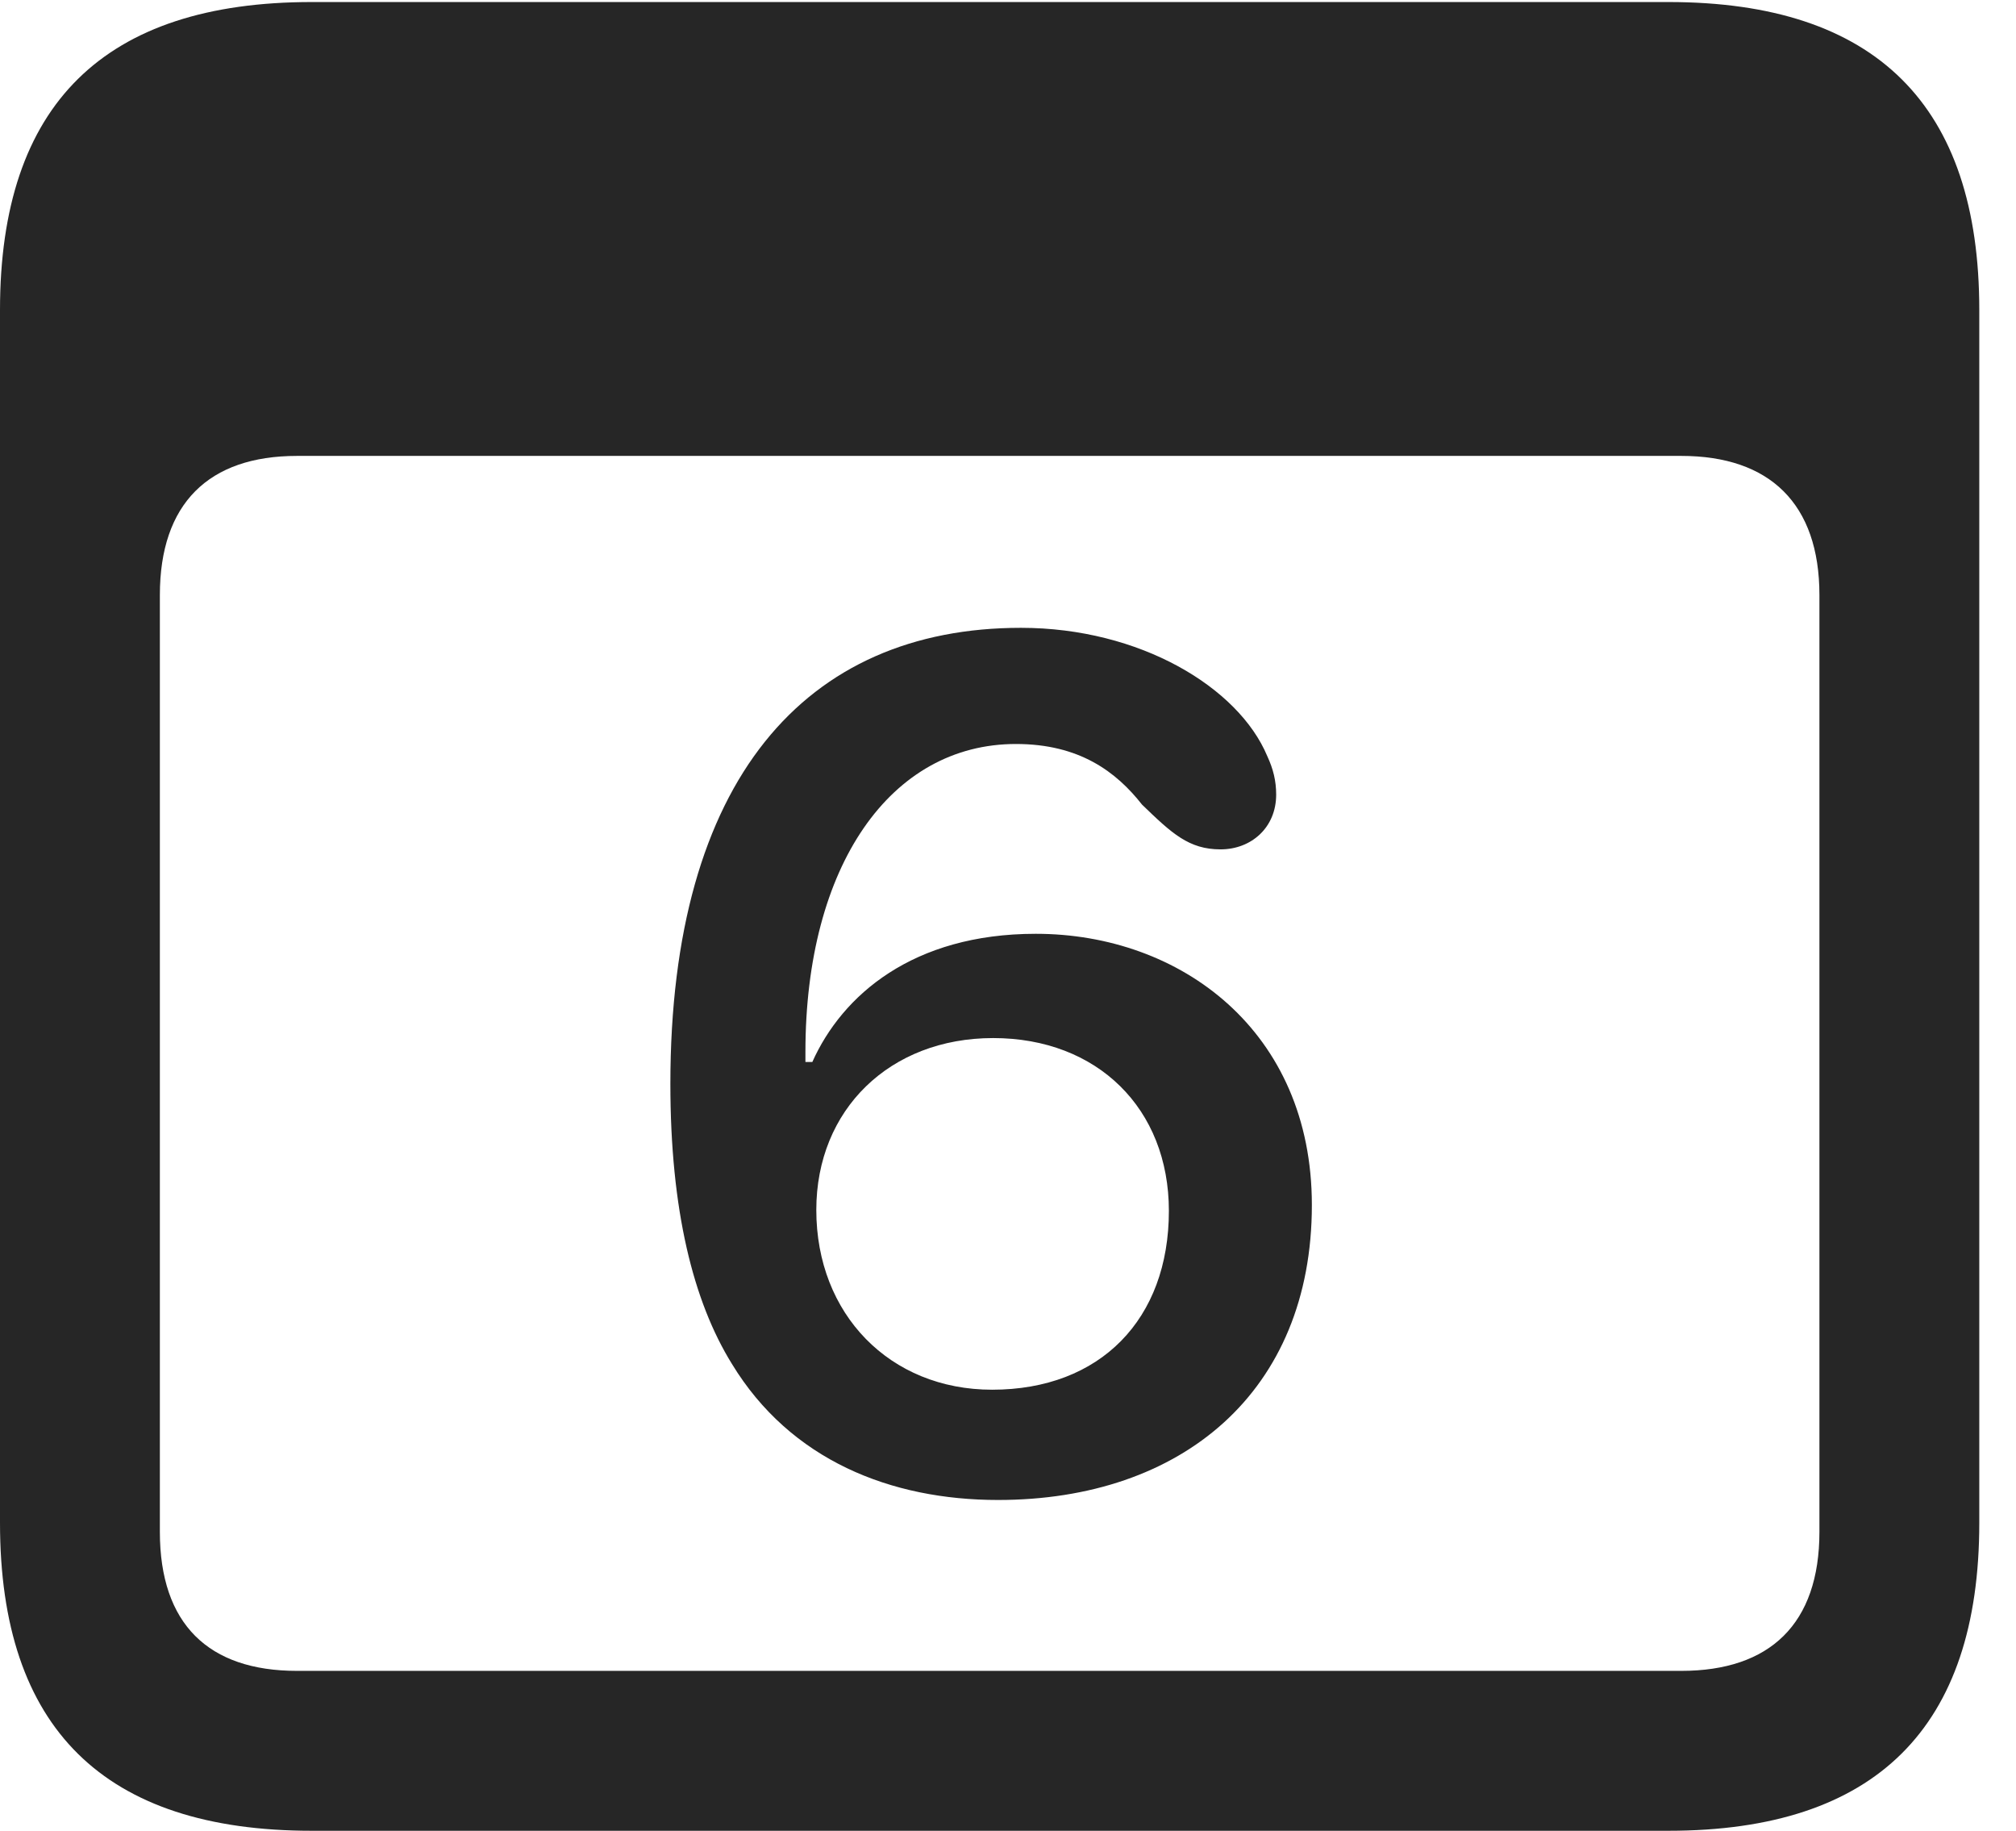 <?xml version="1.0" encoding="UTF-8"?>
<!--Generator: Apple Native CoreSVG 341-->
<!DOCTYPE svg
PUBLIC "-//W3C//DTD SVG 1.1//EN"
       "http://www.w3.org/Graphics/SVG/1.1/DTD/svg11.dtd">
<svg version="1.1" xmlns="http://www.w3.org/2000/svg" xmlns:xlink="http://www.w3.org/1999/xlink" viewBox="0 0 19.824 17.998">
 <g>
  <rect height="17.998" opacity="0" width="19.824" x="0" y="0"/>
  <path d="M3.066 17.998L16.406 17.998C18.447 17.998 19.463 16.982 19.463 14.971L19.463 3.047C19.463 1.035 18.447 0.02 16.406 0.02L3.066 0.02C1.025 0.02 0 1.025 0 3.047L0 14.971C0 16.992 1.025 17.998 3.066 17.998ZM2.92 16.426C2.051 16.426 1.572 15.967 1.572 15.059L1.572 5.85C1.572 4.951 2.051 4.482 2.92 4.482L16.533 4.482C17.402 4.482 17.891 4.951 17.891 5.85L17.891 15.059C17.891 15.967 17.402 16.426 16.533 16.426Z" fill="black" fill-opacity="0.85"/>
  <path d="M9.814 14.746C11.621 14.746 12.9 13.682 12.9 11.846C12.9 10.137 11.611 9.18 10.185 9.18C8.975 9.18 8.281 9.785 7.988 10.44C7.969 10.44 7.939 10.44 7.92 10.44C7.92 10.41 7.92 10.381 7.92 10.342C7.92 8.506 8.76 7.314 9.99 7.314C10.615 7.314 10.977 7.588 11.23 7.91C11.523 8.193 11.69 8.35 12.002 8.35C12.305 8.35 12.549 8.135 12.549 7.812C12.549 7.676 12.52 7.559 12.461 7.432C12.178 6.758 11.211 6.172 10.039 6.172C7.92 6.172 6.592 7.666 6.592 10.654C6.592 11.895 6.816 12.793 7.197 13.408C7.773 14.355 8.76 14.746 9.814 14.746ZM9.756 13.662C8.75 13.662 8.027 12.92 8.027 11.895C8.027 10.908 8.75 10.205 9.766 10.205C10.791 10.205 11.494 10.898 11.494 11.904C11.494 12.969 10.82 13.662 9.756 13.662Z" fill="black" fill-opacity="0.85"/>
 </g>
</svg>
